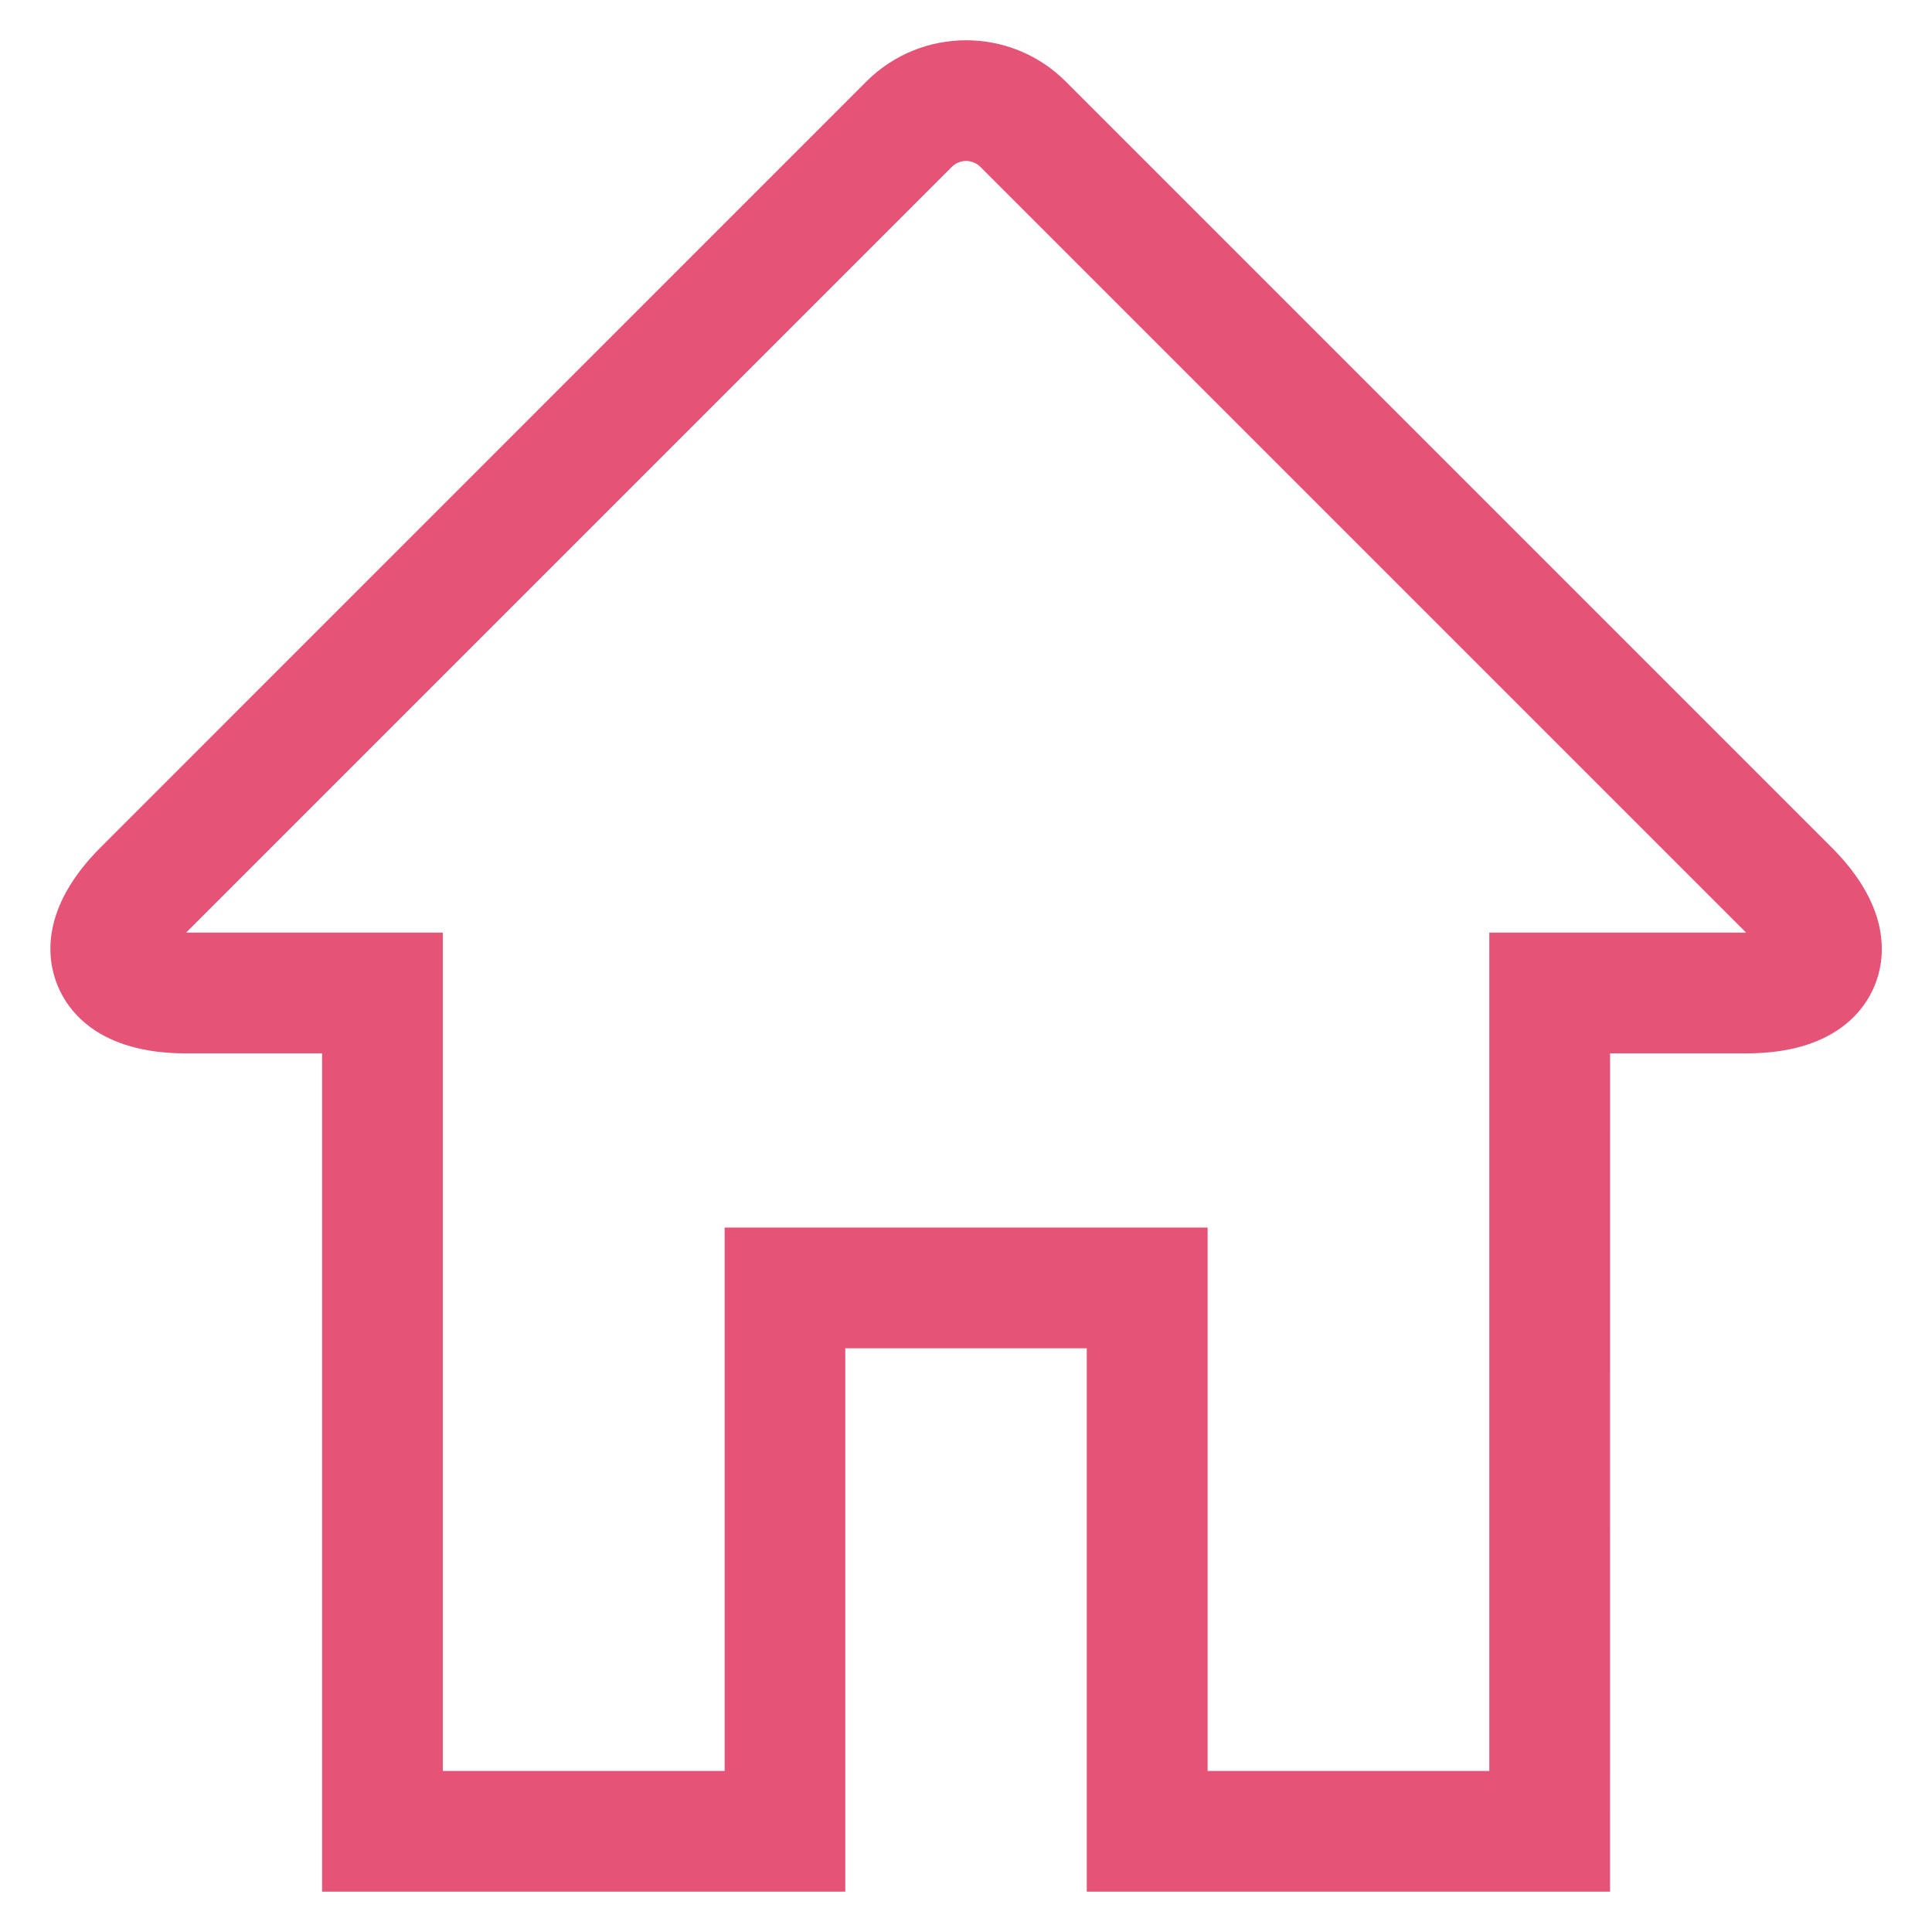 <svg width="31" height="31" viewBox="0 0 31 31" fill="none" xmlns="http://www.w3.org/2000/svg">
<path d="M29.387 13.595L17.099 1.307C16.218 0.426 14.785 0.426 13.902 1.307L1.616 13.595C0.624 14.587 0.758 15.414 0.926 15.818C1.093 16.223 1.583 16.902 2.986 16.902H5.168V30.353H13.563V21.634H17.438V30.353H25.834L25.835 16.902H28.017C29.419 16.902 29.911 16.223 30.078 15.818C30.246 15.414 30.378 14.585 29.387 13.595H29.387ZM23.897 14.964V28.416H19.377V19.697H11.627V28.416H7.105V14.964H2.986L15.273 2.677C15.399 2.551 15.604 2.551 15.73 2.677L28.017 14.964H23.897Z" fill="#E55376"/>
</svg>
